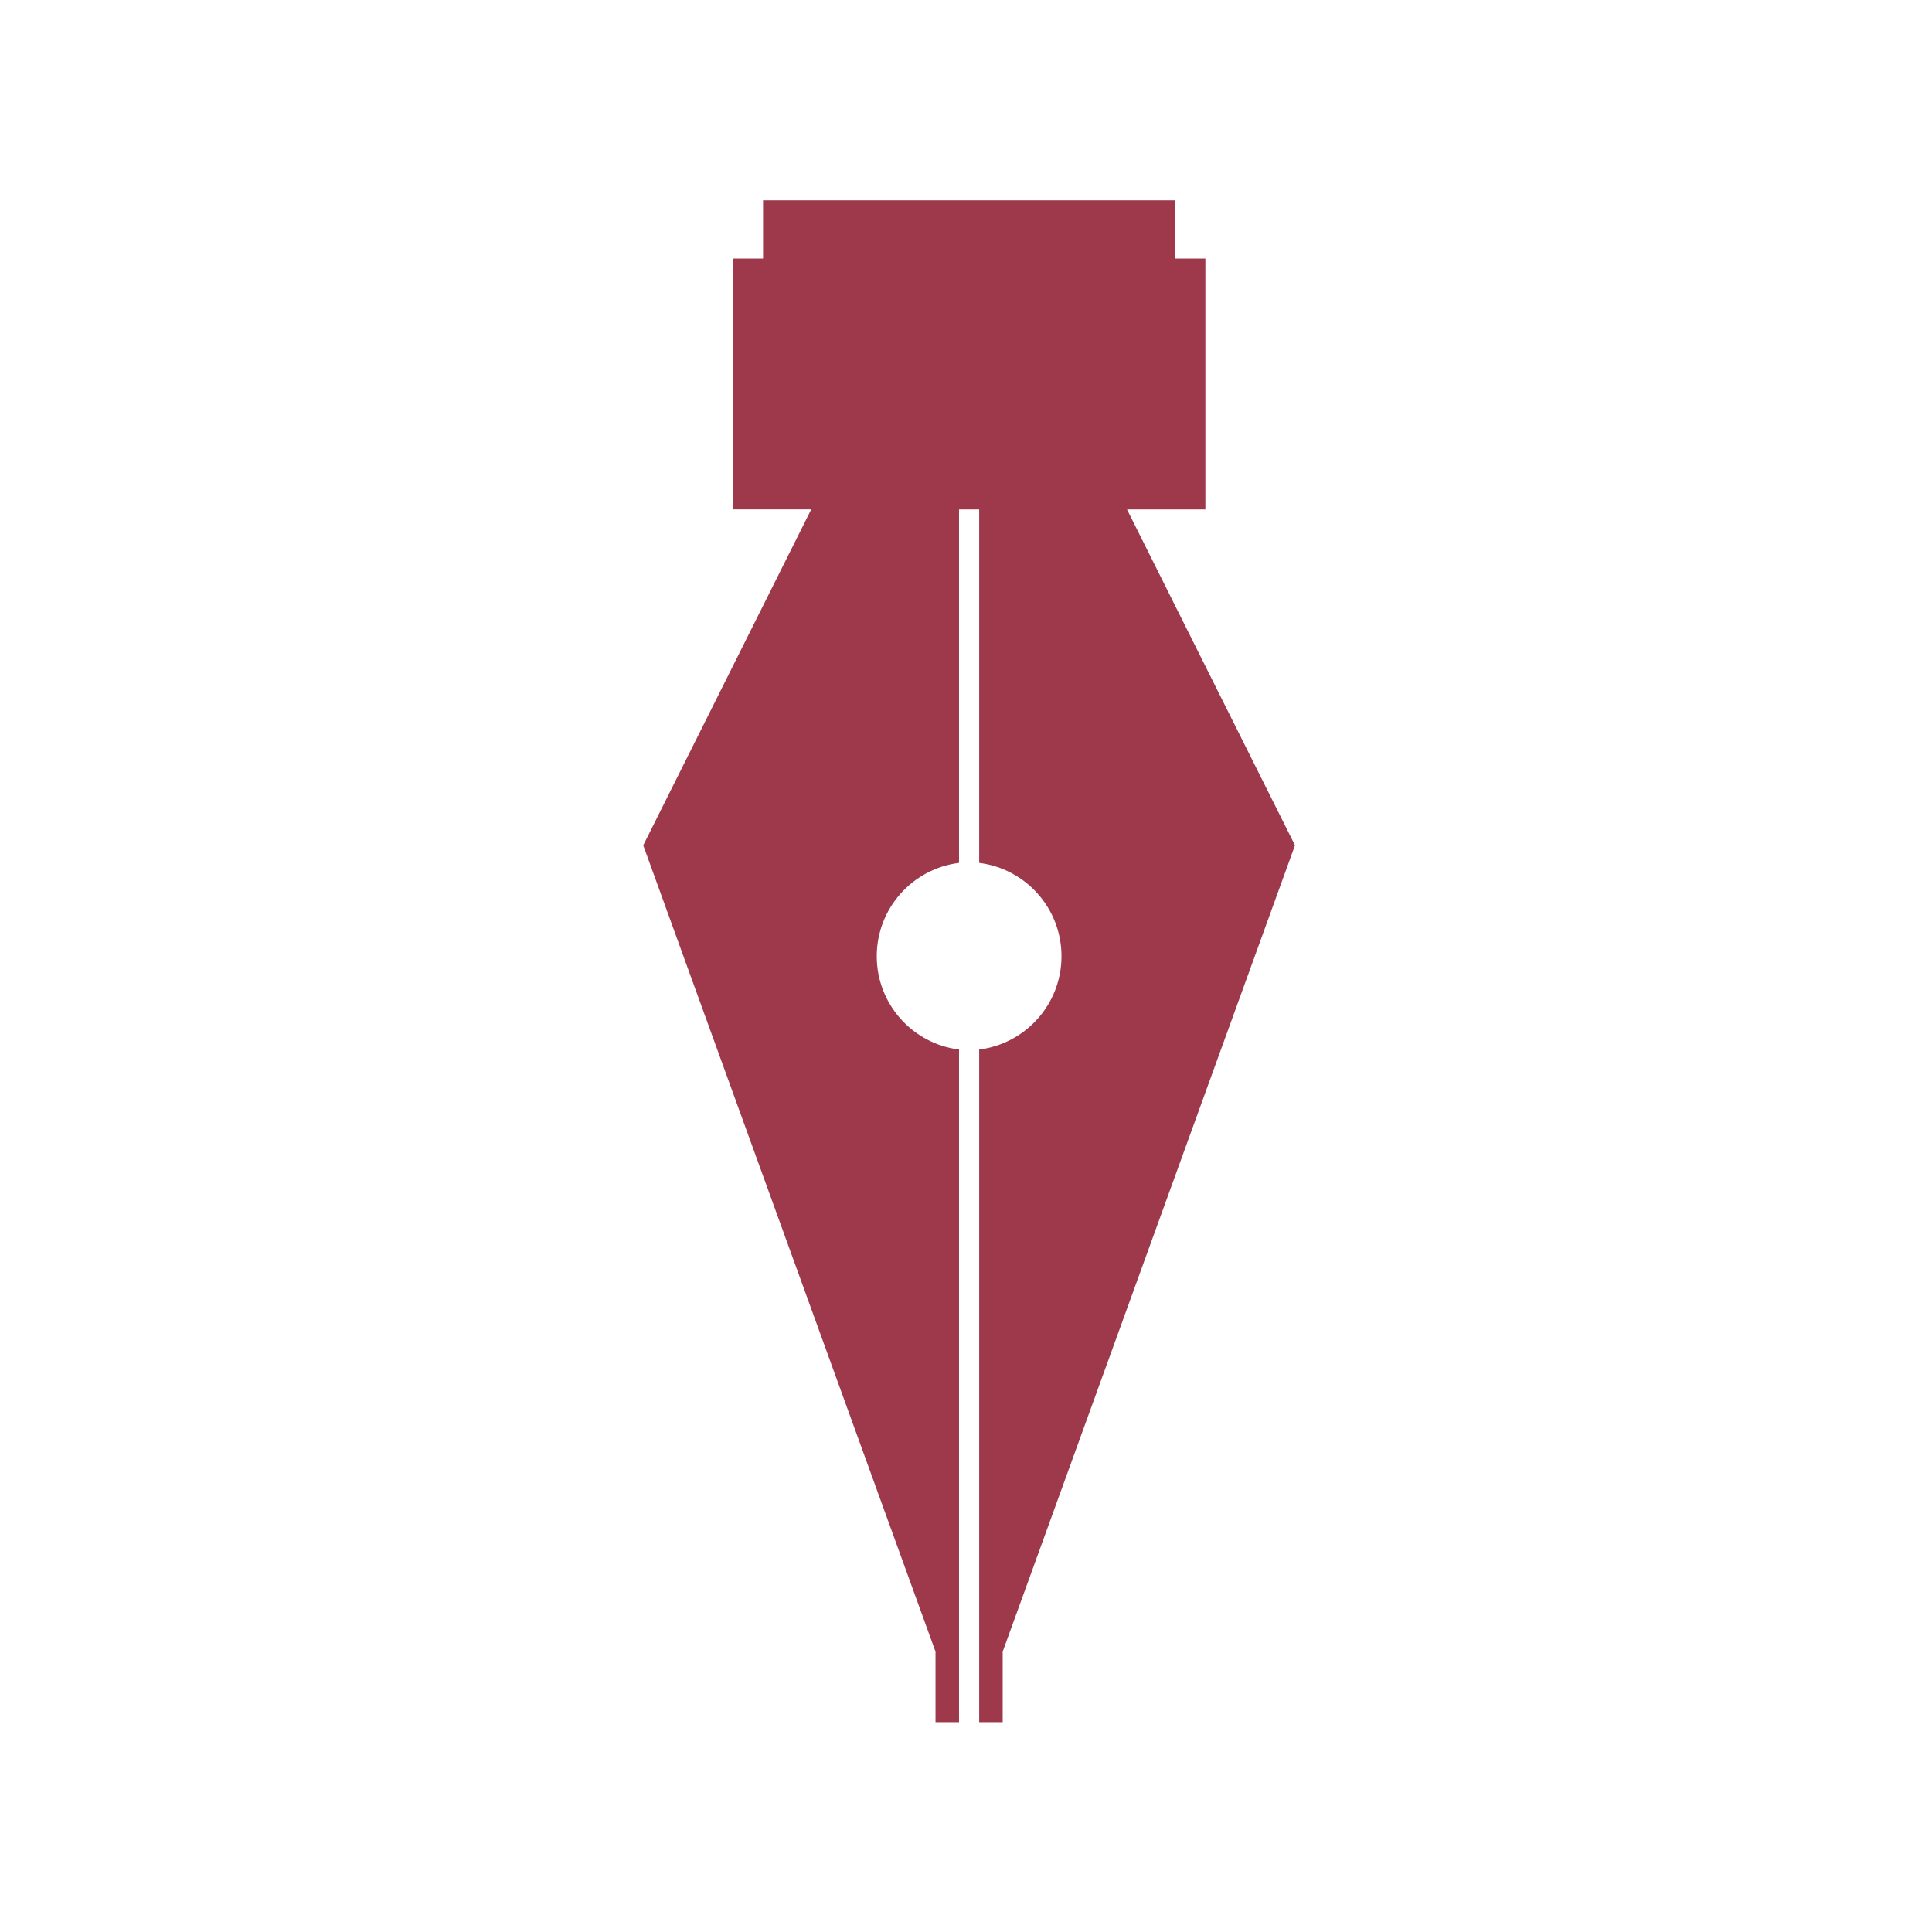 <?xml version="1.0" encoding="UTF-8"?>
<svg xmlns="http://www.w3.org/2000/svg" xmlns:xlink="http://www.w3.org/1999/xlink" width="375pt" height="375pt" viewBox="0 0 375 375" version="1.2">
<g id="surface1">
<path style=" stroke:none;fill-rule:nonzero;fill:rgb(61.569%,22.35%,29.41%);fill-opacity:1;" d="M 218.75 98.875 L 233.965 98.875 L 233.965 50.184 L 228.098 50.184 L 228.098 38.883 L 148.109 38.883 L 148.109 50.18 L 142.242 50.18 L 142.242 98.871 L 157.457 98.871 L 124.852 164.078 L 181.582 320.582 L 181.582 334.27 L 186.148 334.27 L 186.148 203.711 C 177.145 202.59 170.176 194.91 170.176 185.602 C 170.176 176.293 177.145 168.613 186.148 167.488 L 186.148 98.875 L 190.059 98.875 L 190.059 167.488 C 199.066 168.613 206.035 176.293 206.035 185.602 C 206.035 194.91 199.066 202.586 190.059 203.711 L 190.059 334.273 L 194.621 334.273 L 194.621 320.582 L 251.355 164.078 Z M 218.75 98.875 "/>
</g>
</svg>
